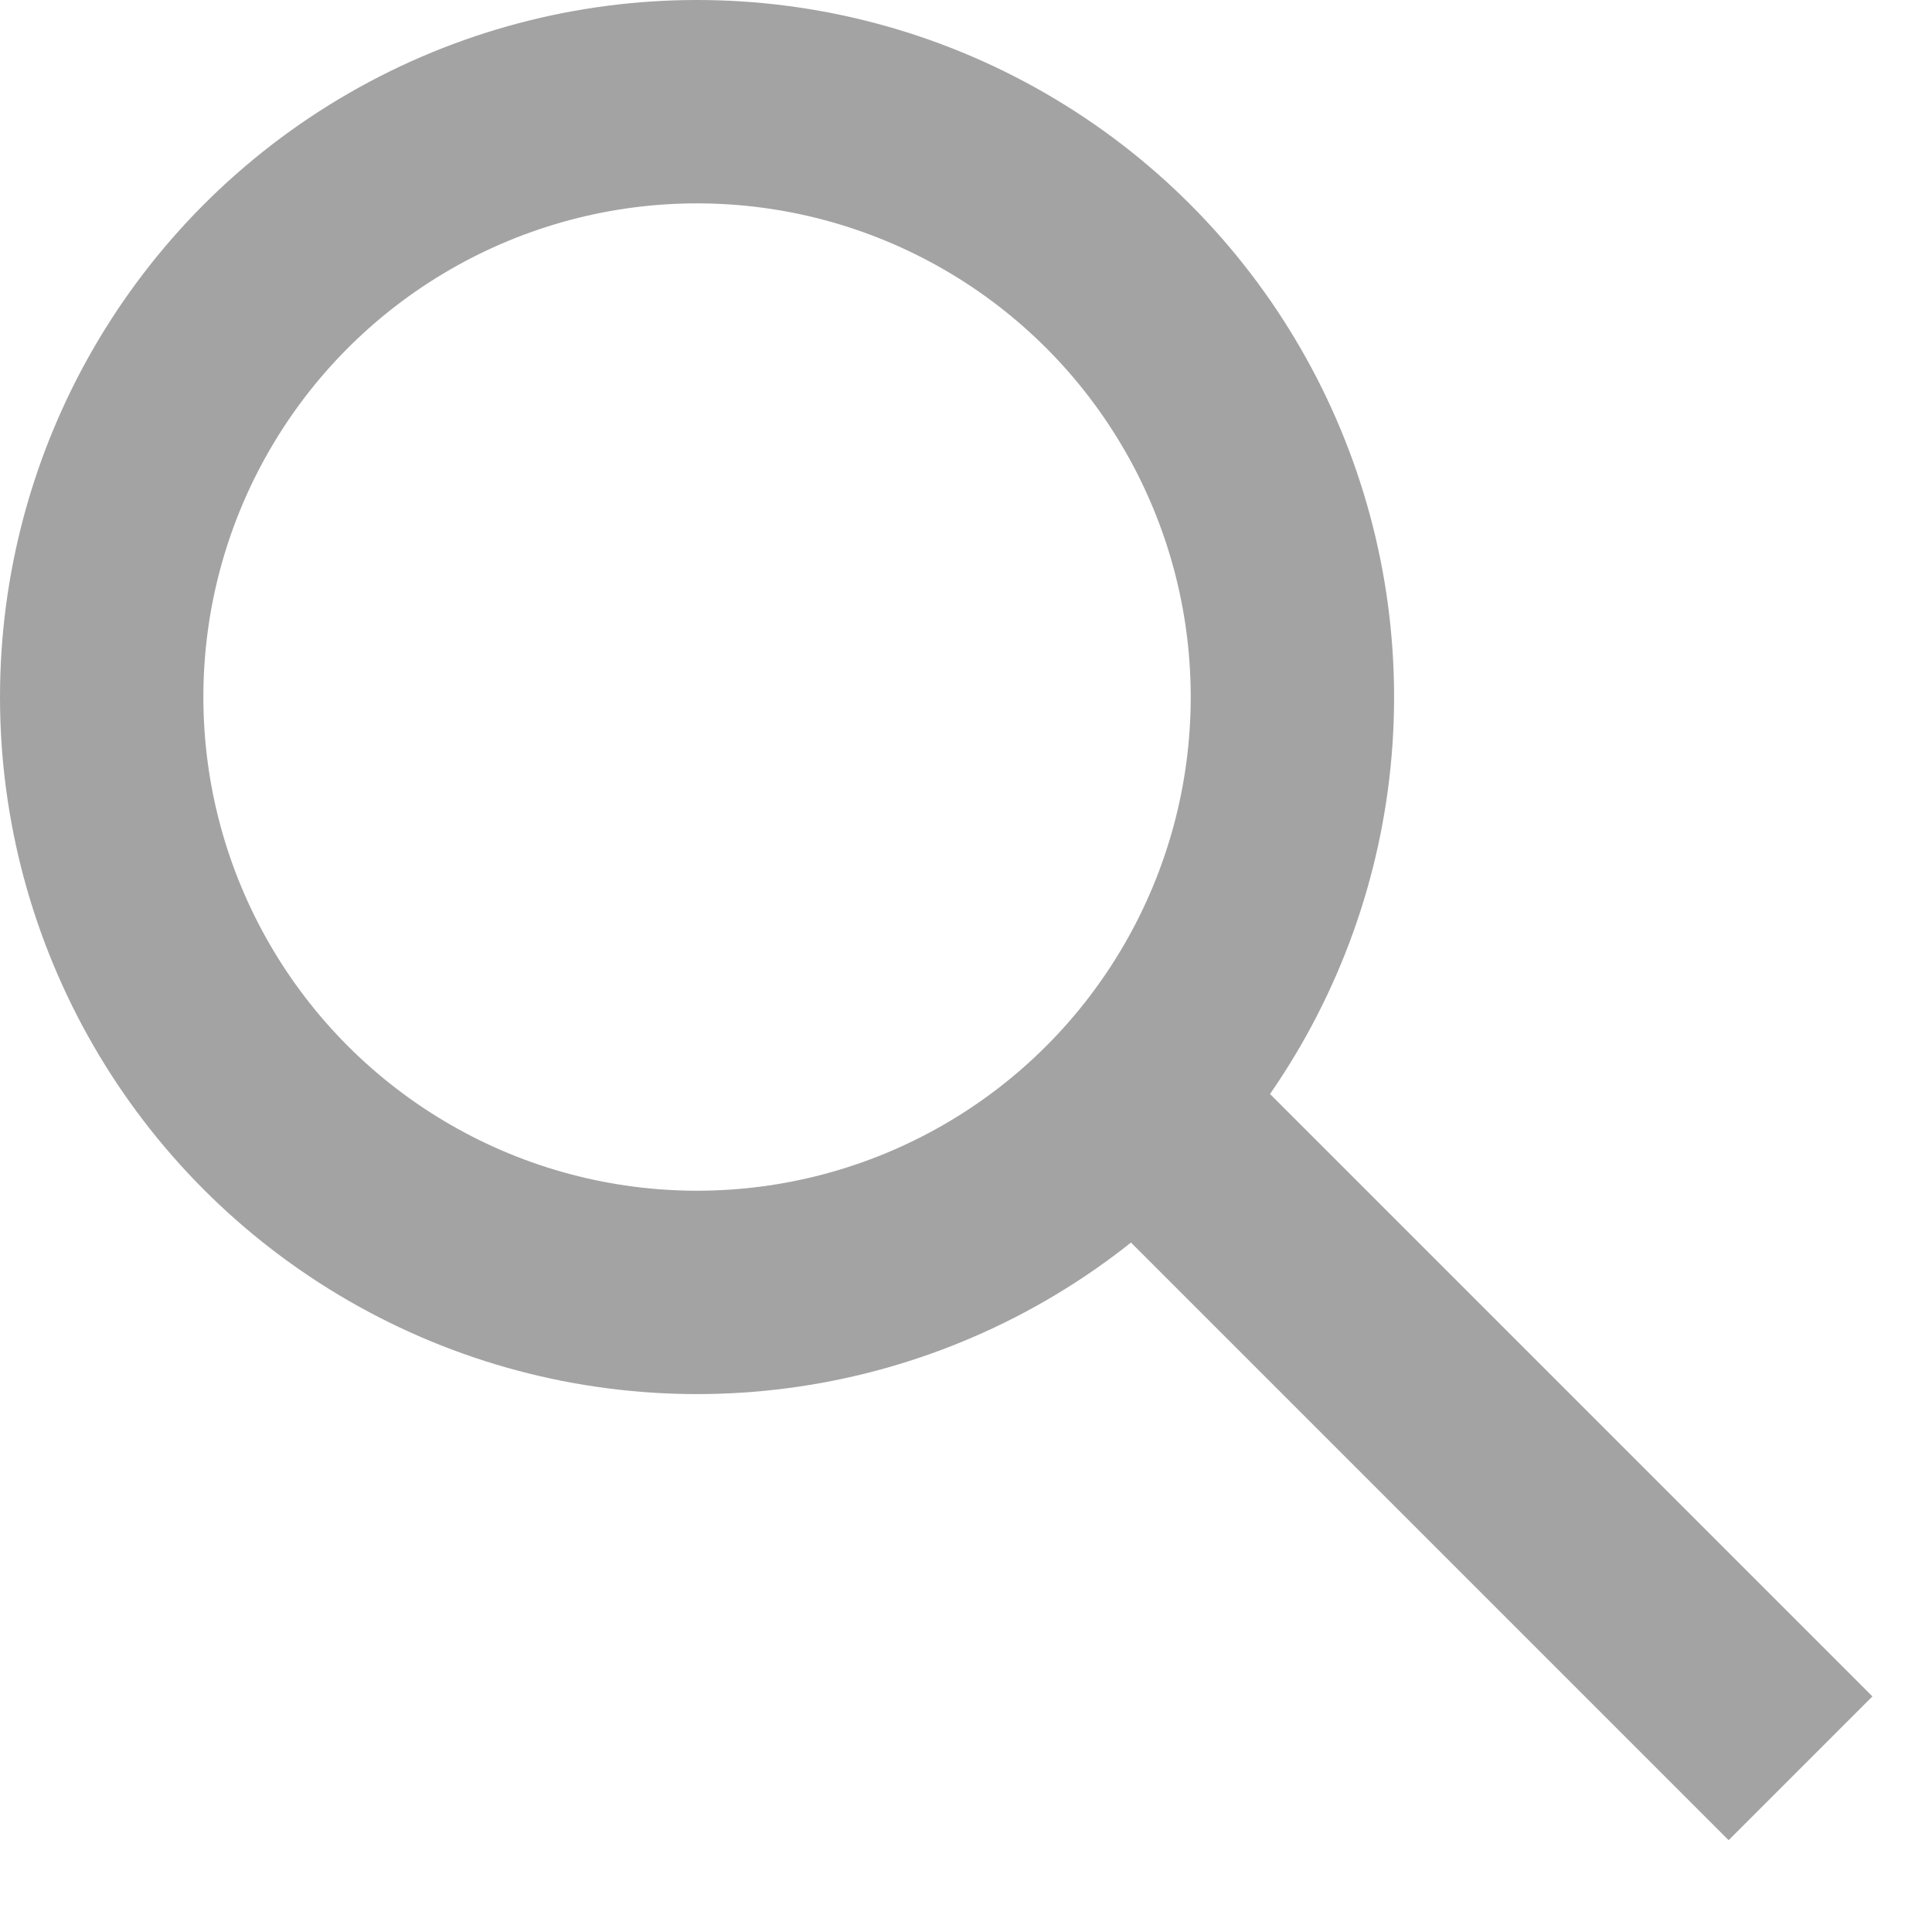 <svg width="19" height="19" viewBox="0 0 19 19" fill="none" xmlns="http://www.w3.org/2000/svg">
<circle cx="6.855" cy="6.855" r="5.855" stroke="#A3A3A3" stroke-width="2"/>
<line x1="11.126" y1="10.809" x2="17.707" y2="17.39" stroke="#A3A3A3" stroke-width="2"/>
</svg>
